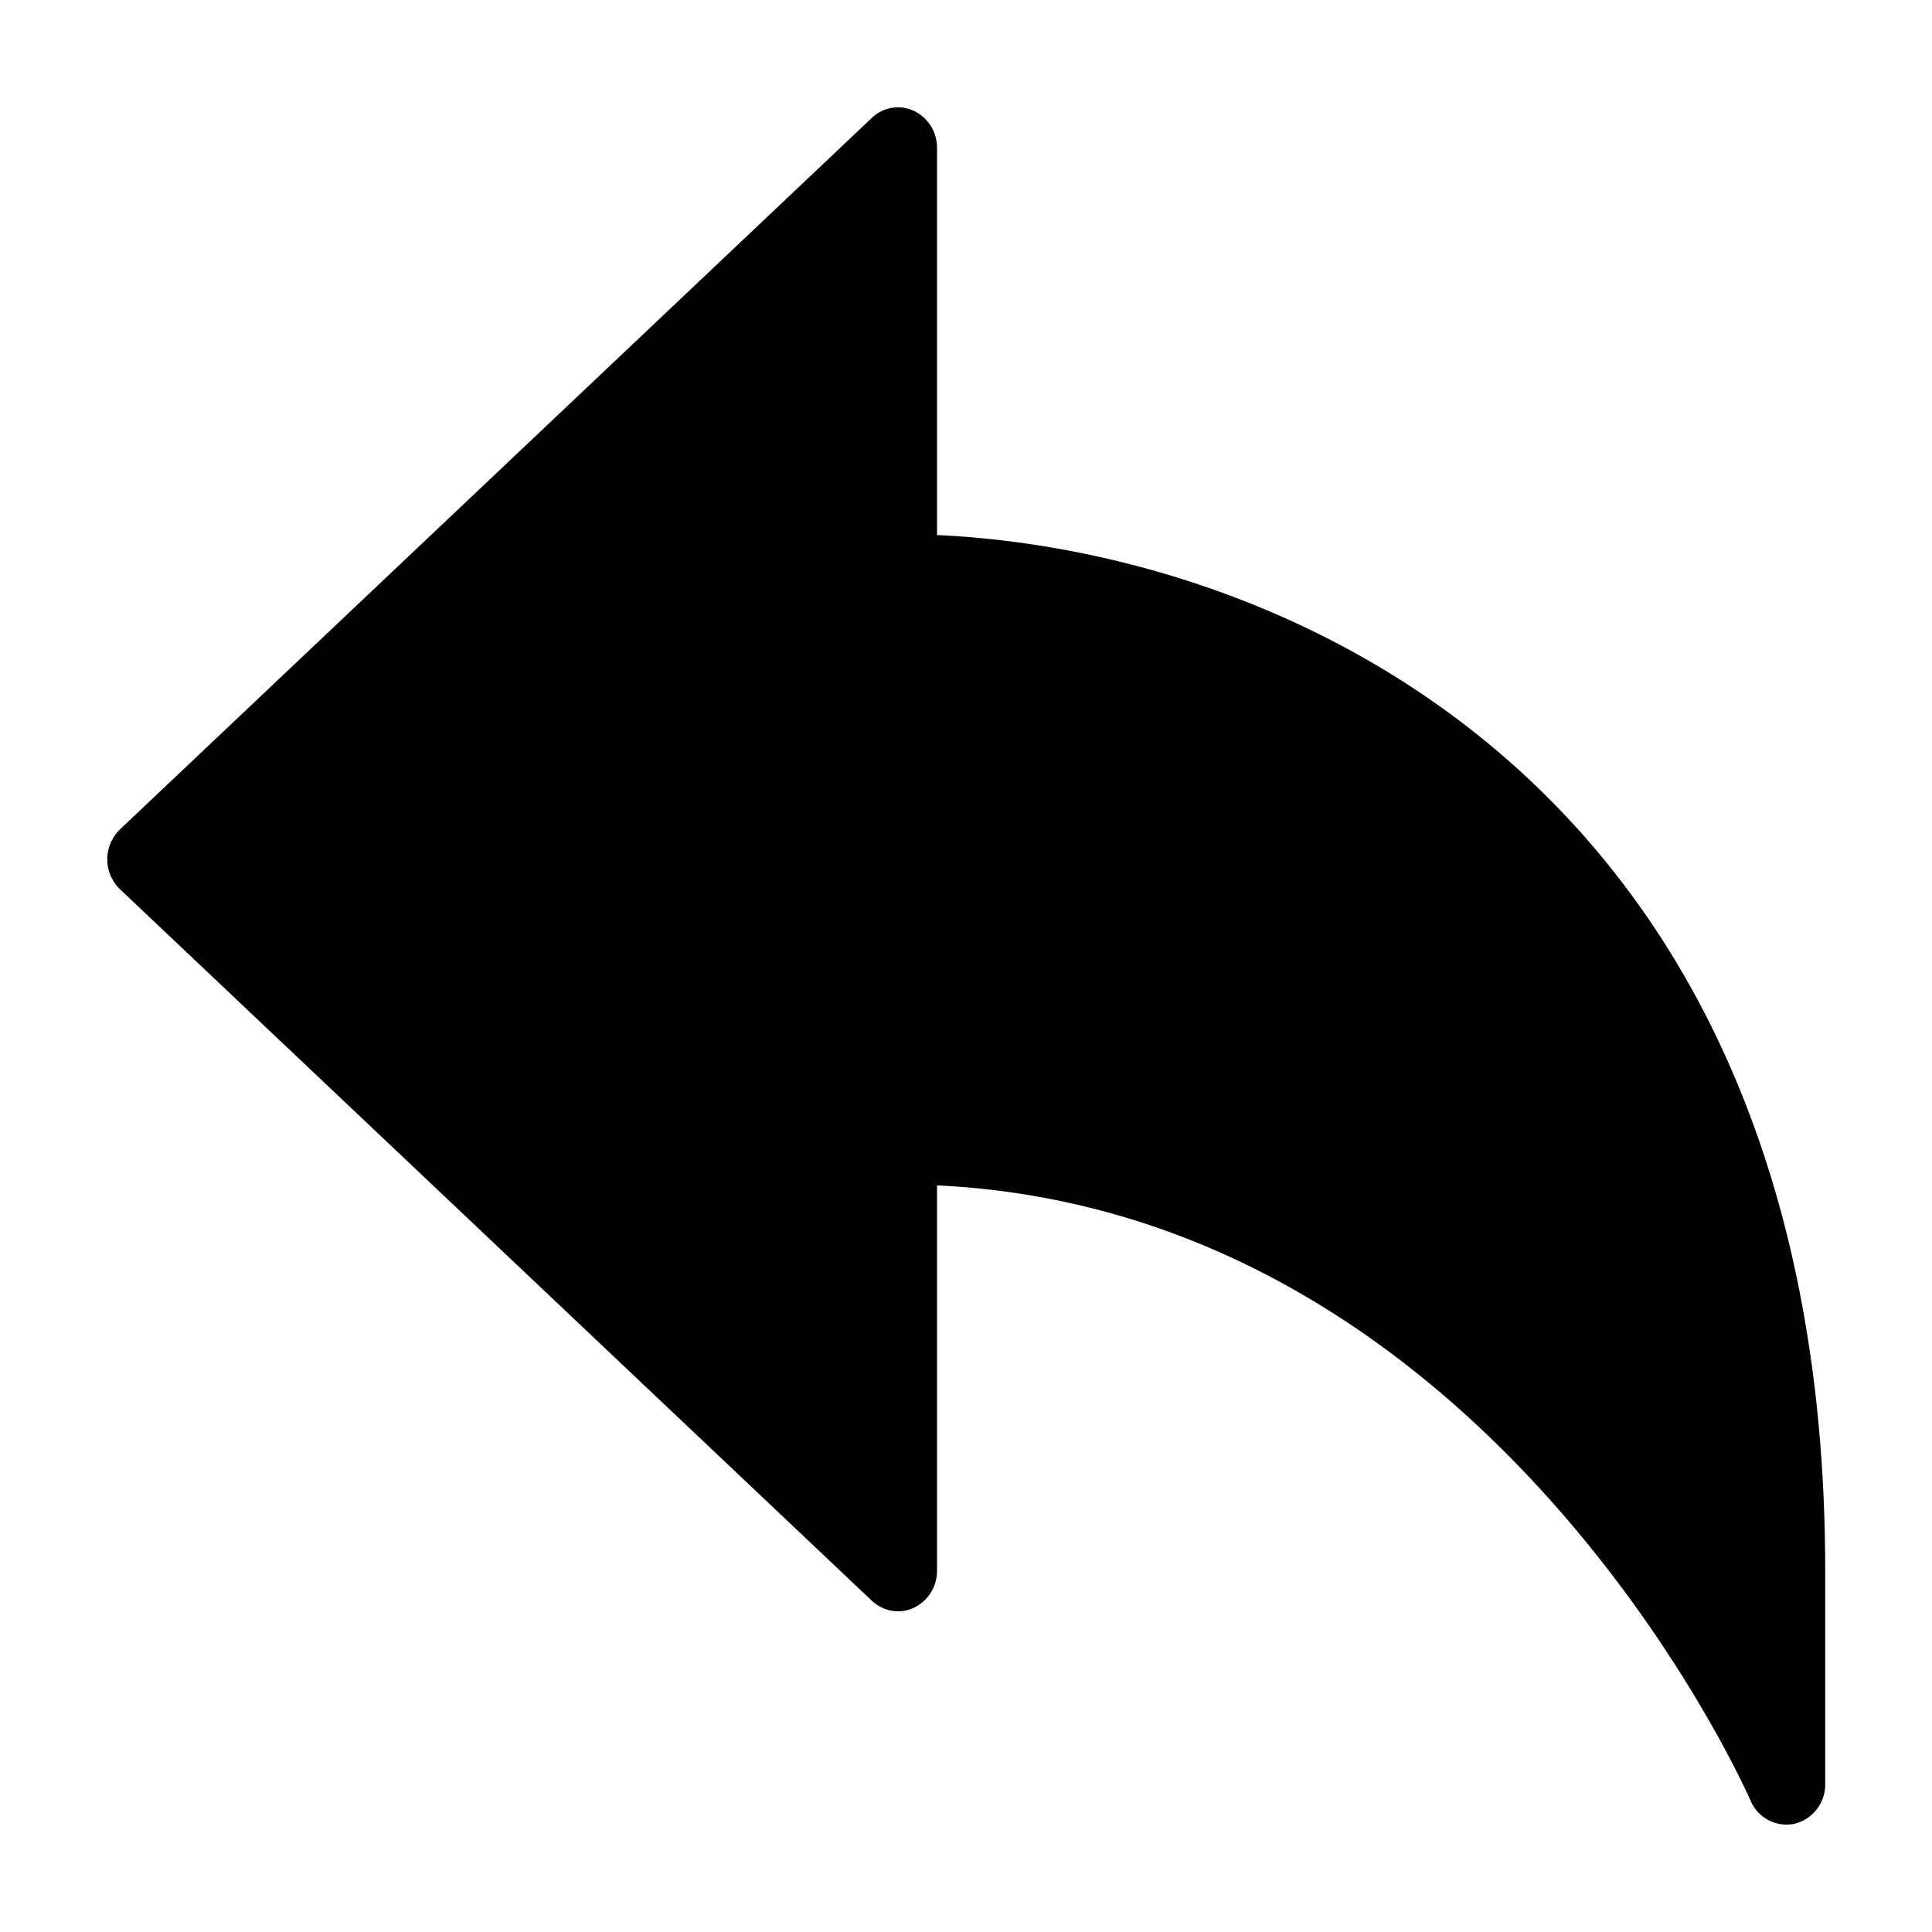 <svg viewBox="0 0 18 18" xmlns="http://www.w3.org/2000/svg"><path d="M8.73 4.985V1.379a.38.38 0 0 0-.217-.347.352.352 0 0 0-.391.067L1.119 7.726a.388.388 0 0 0 0 .56l7.003 6.627c.106.1.26.128.39.067a.38.38 0 0 0 .218-.347v-3.589c5.166.246 7.555 5.675 7.579 5.731a.364.364 0 0 0 .408.217.376.376 0 0 0 .288-.37v-1.989c0-7.342-5.038-9.5-8.275-9.648" fill-rule="evenodd"/></svg>